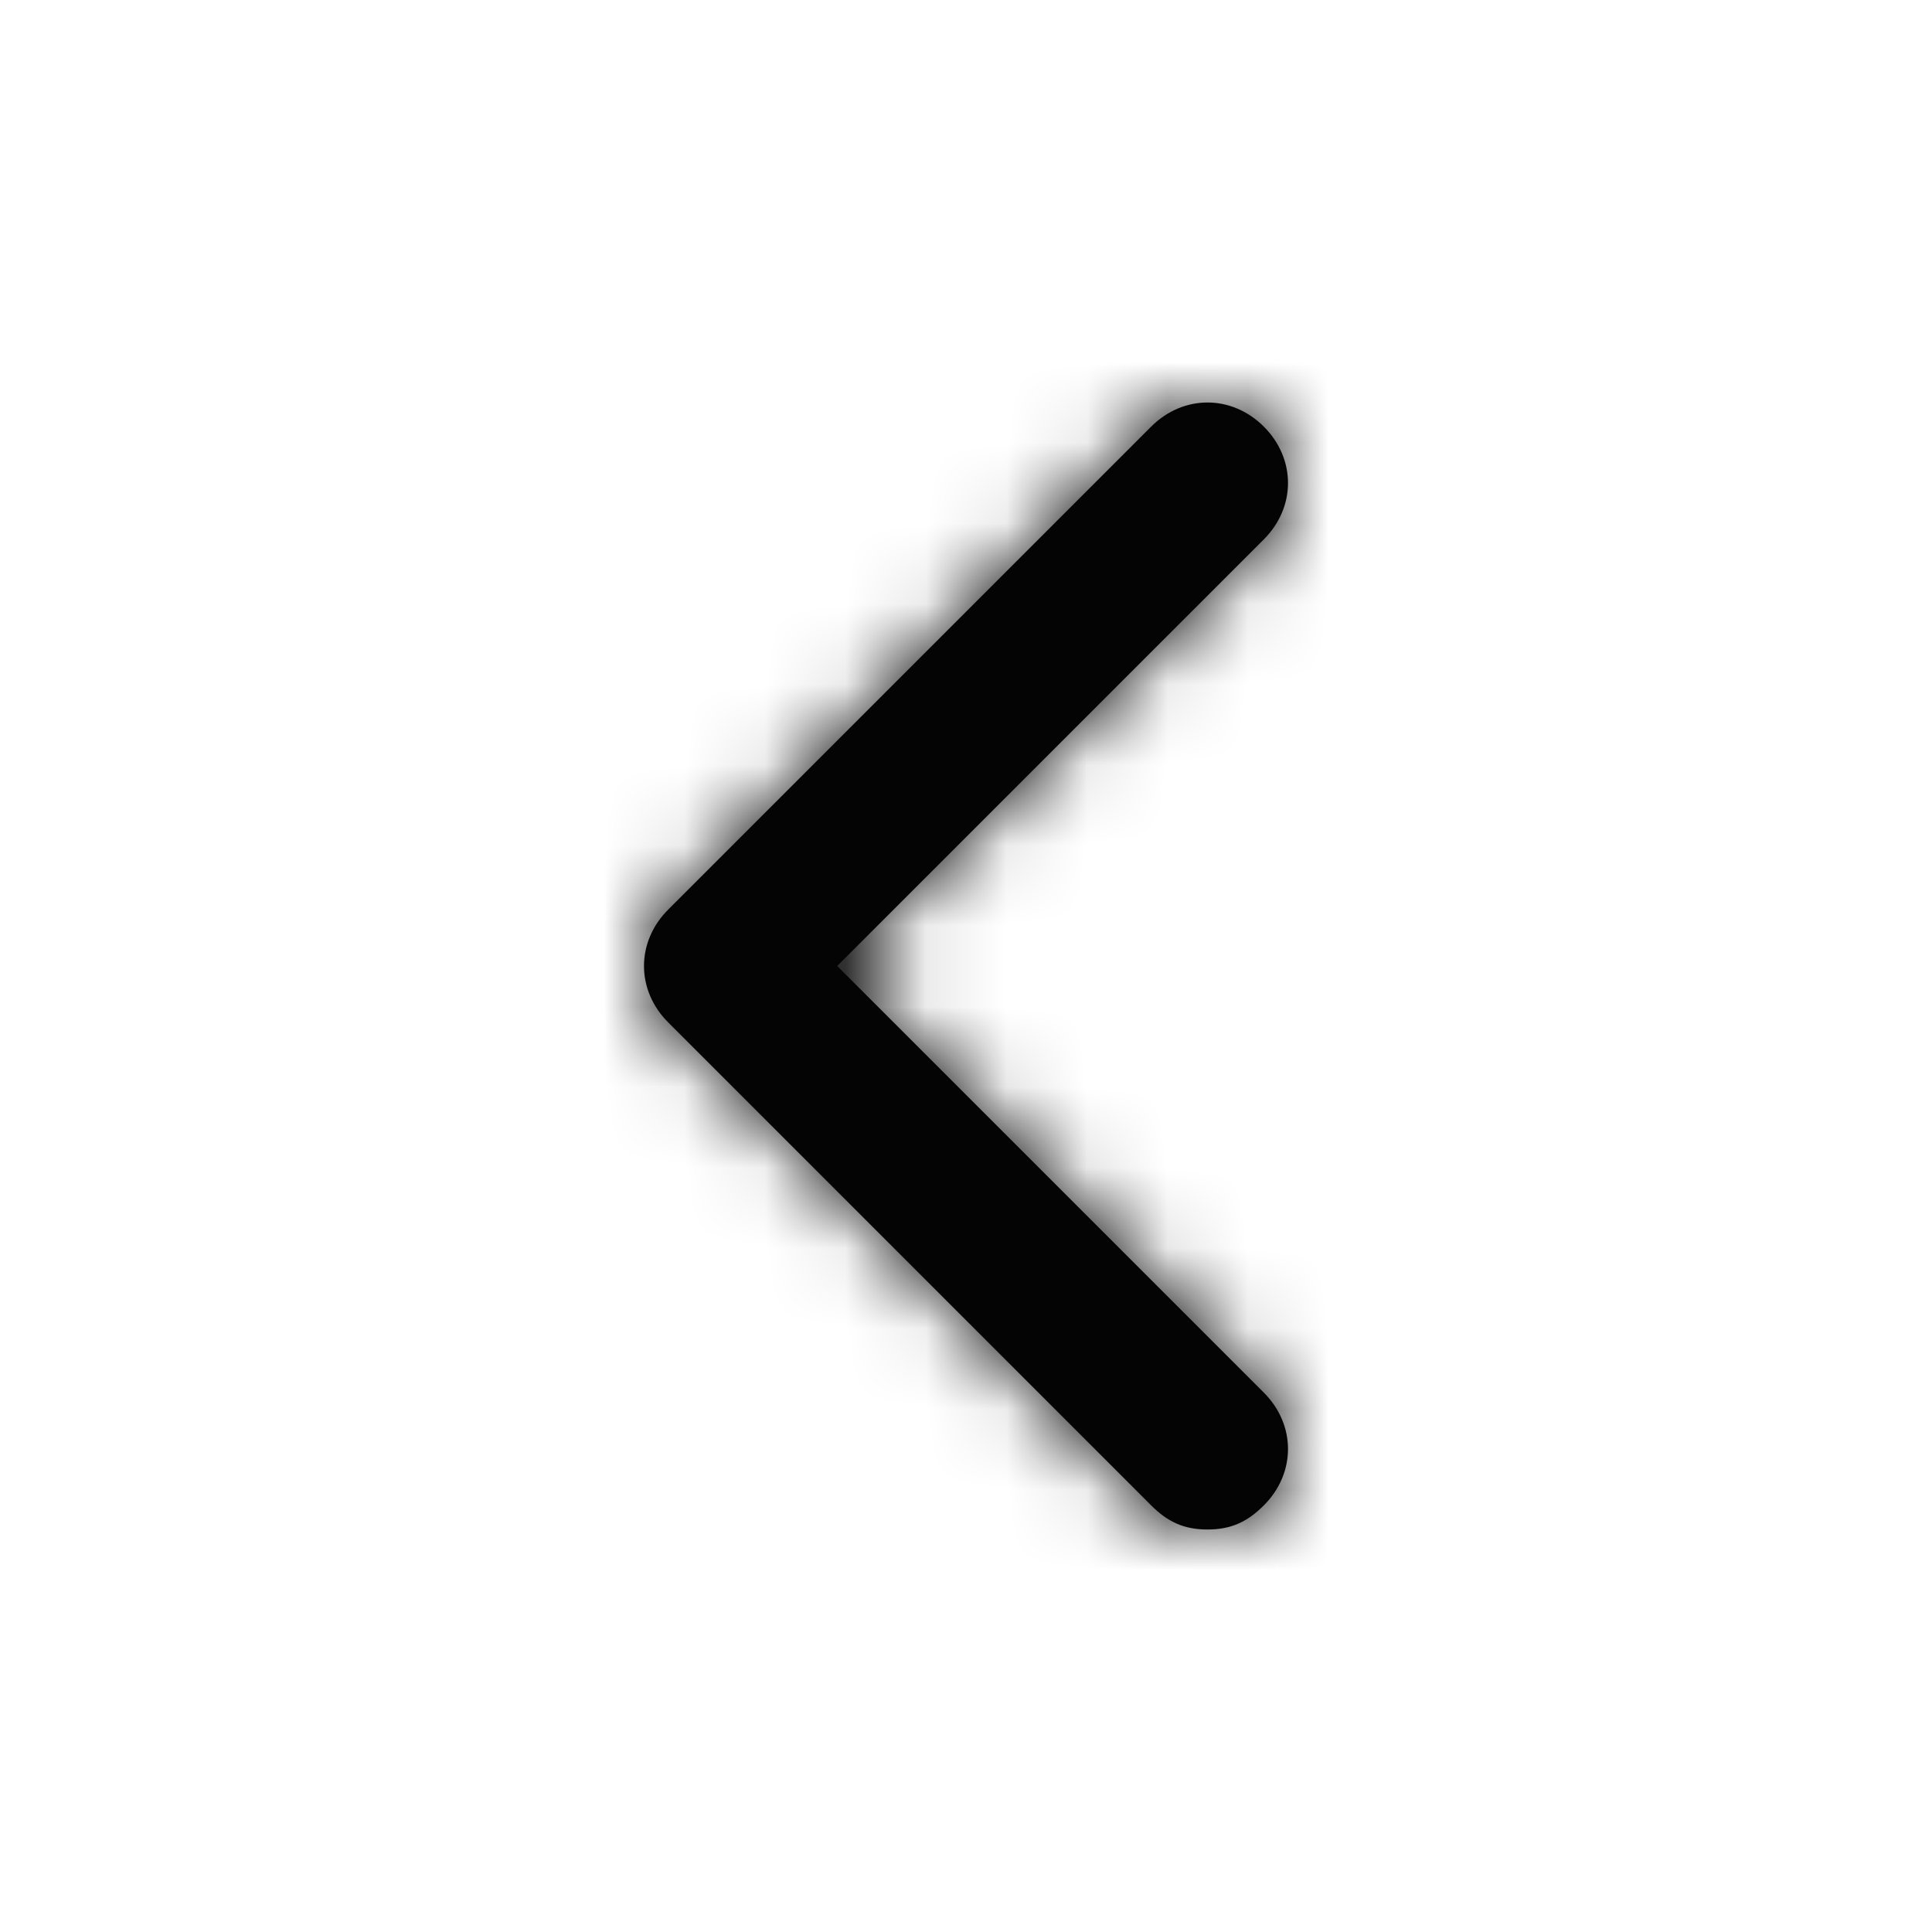 <svg width="24" height="24" viewBox="0 0 24 24" fill="none" xmlns="http://www.w3.org/2000/svg">
<path d="M15.7 17.3C16.1 17.7 16.1 18.3 15.7 18.7C15.5 18.9 15.3 19 15 19C14.7 19 14.5 18.9 14.3 18.7L8.3 12.7C7.9 12.3 7.9 11.7 8.3 11.3L14.3 5.3C14.7 4.9 15.3 4.9 15.7 5.3C16.1 5.7 16.1 6.3 15.7 6.7L10.4 12L15.7 17.3Z" fill="#040404"/>
<mask id="mask0" style="mask-type:alpha" maskUnits="userSpaceOnUse" x="8" y="5" width="8" height="14">
<path d="M15.7 17.3C16.1 17.7 16.1 18.3 15.7 18.7C15.5 18.9 15.3 19 15 19C14.7 19 14.5 18.9 14.3 18.7L8.3 12.7C7.9 12.3 7.9 11.7 8.3 11.3L14.3 5.3C14.7 4.9 15.3 4.9 15.7 5.3C16.1 5.7 16.1 6.3 15.7 6.7L10.4 12L15.7 17.3Z" fill="white"/>
</mask>
<g mask="url(#mask0)">
<rect width="24" height="24" fill="#040404"/>
</g>
</svg>
